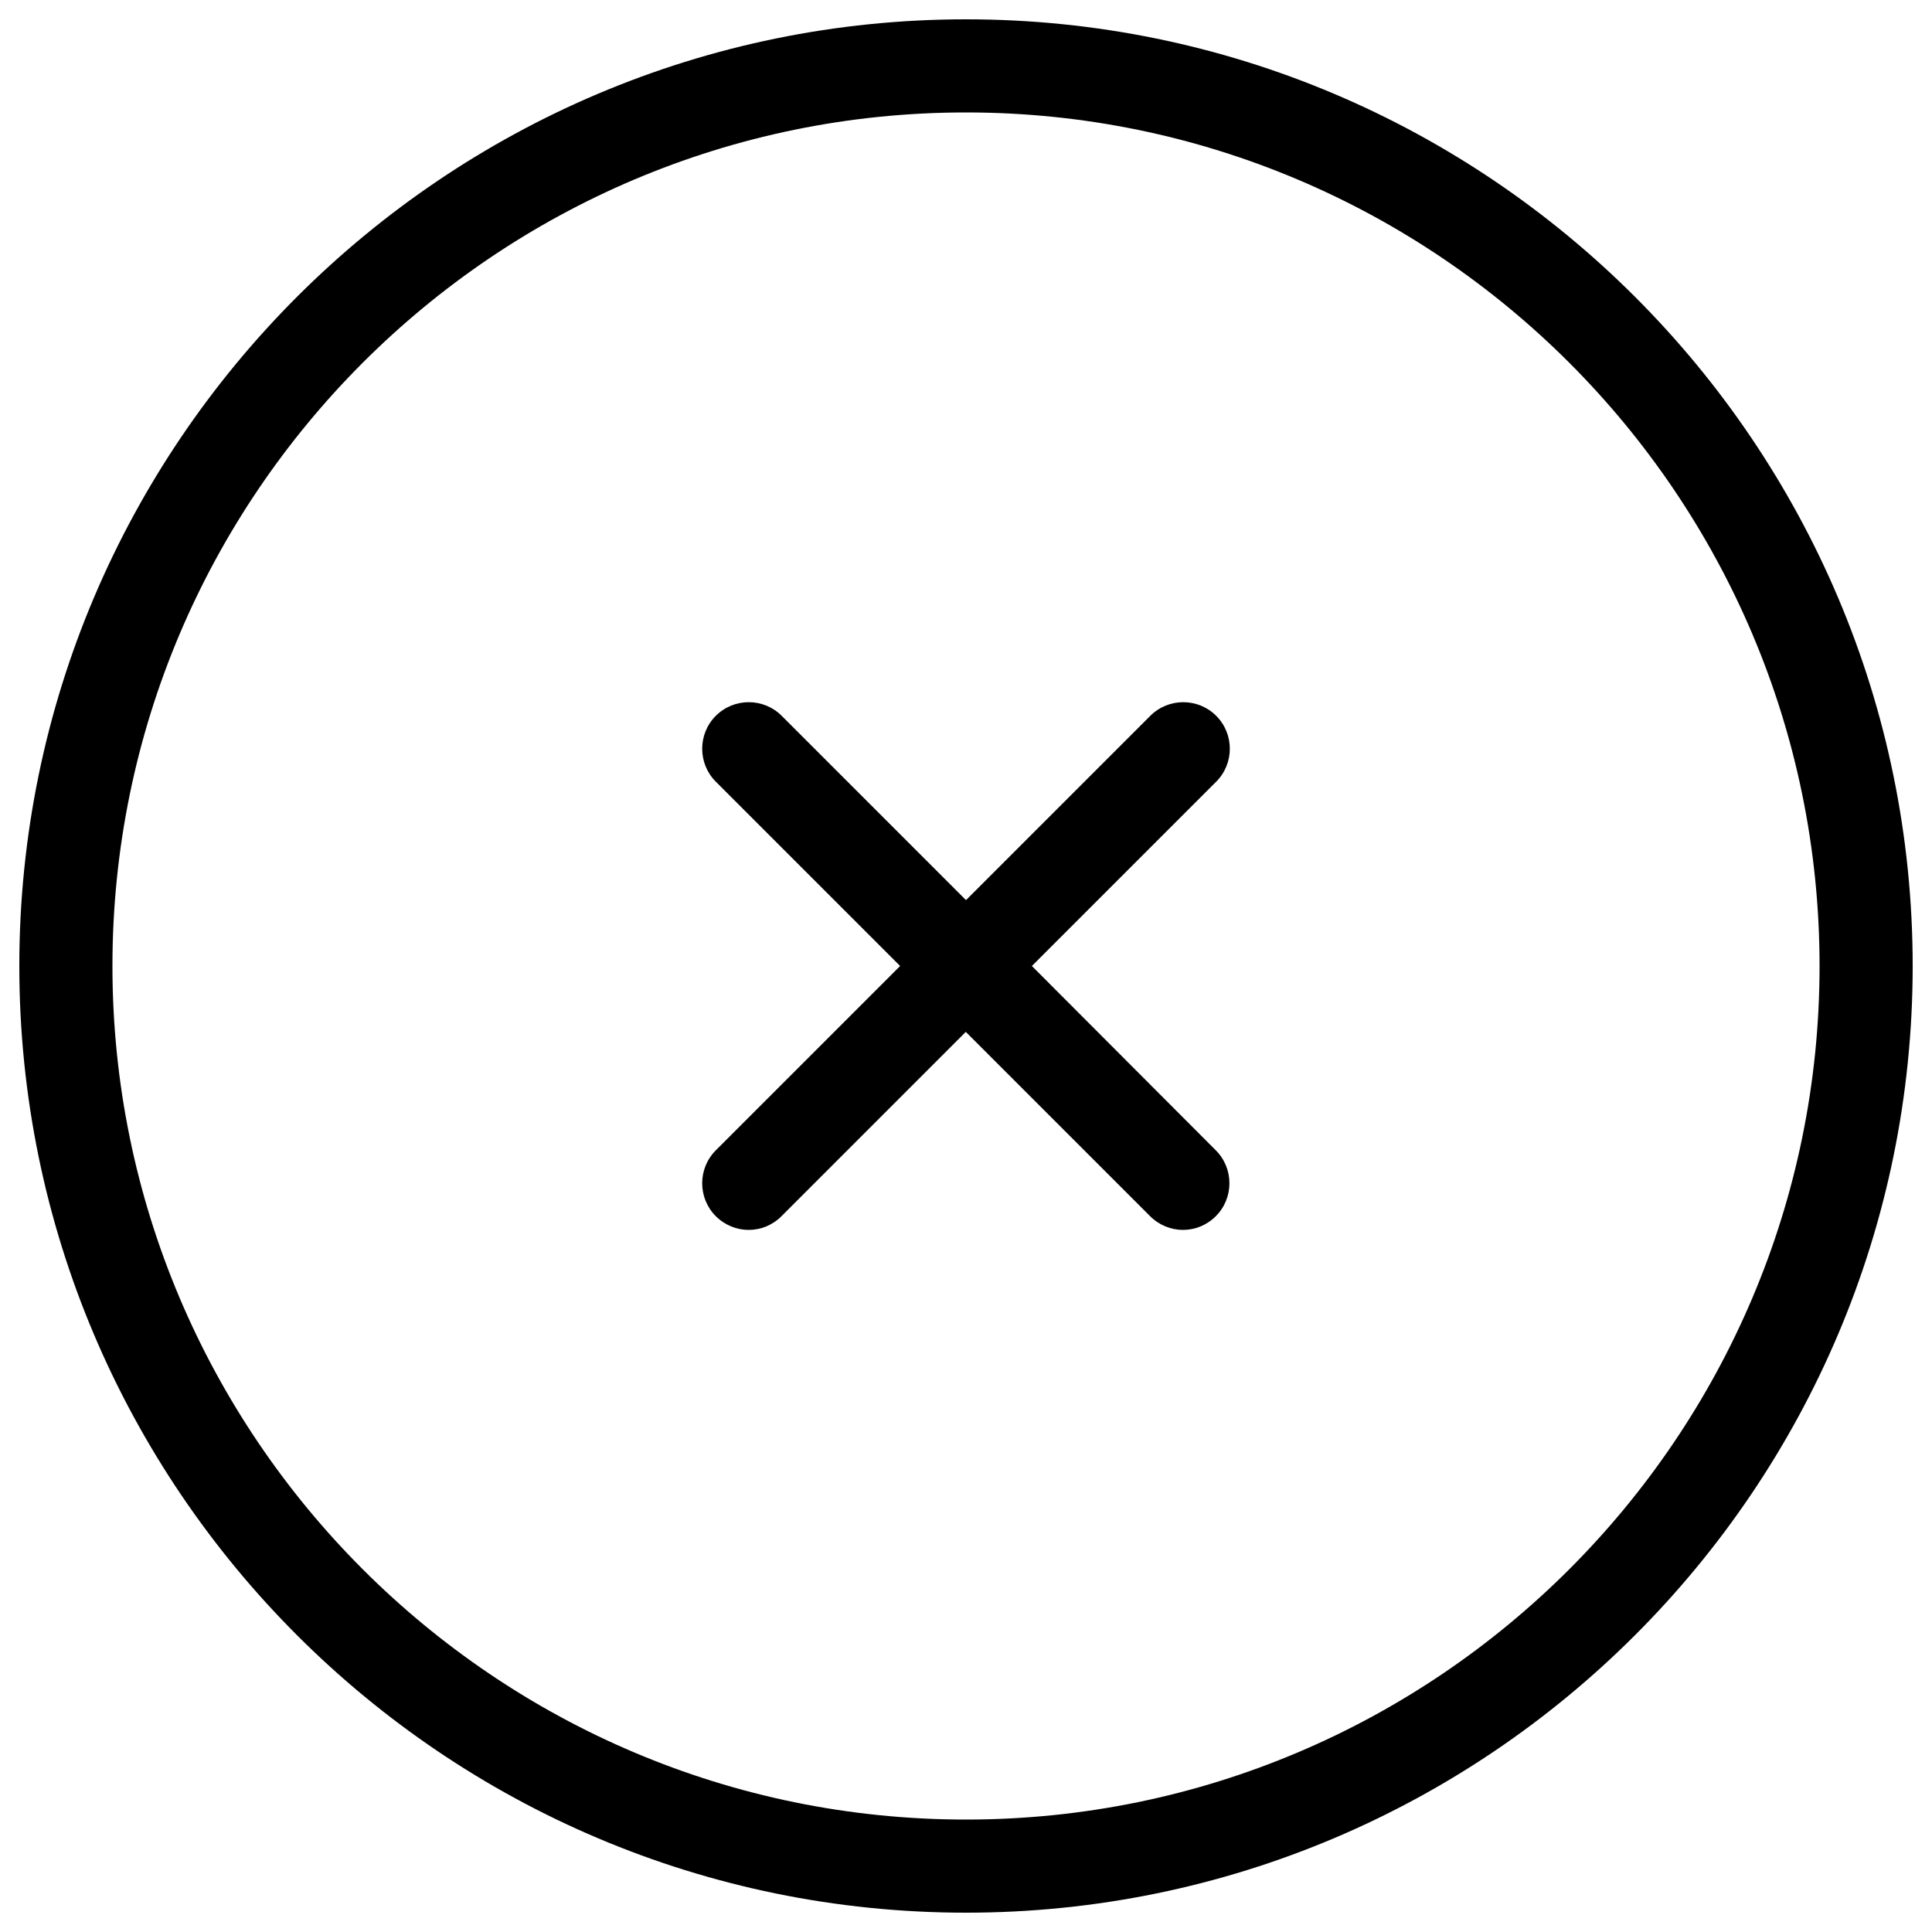 <?xml version="1.0" encoding="utf-8"?>
<!-- Svg Vector Icons : http://www.onlinewebfonts.com/icon -->
<!DOCTYPE svg PUBLIC "-//W3C//DTD SVG 1.1//EN" "http://www.w3.org/Graphics/SVG/1.1/DTD/svg11.dtd">
<svg version="1.1" xmlns="http://www.w3.org/2000/svg" xmlns:xlink="http://www.w3.org/1999/xlink" x="0px" y="0px" viewBox="0 0 1000 1000" enable-background="new 0 0 1000 1000" xml:space="preserve">
<g><path d="M629.5,370.5c-9.4-9.4-24.7-9.4-34.1,0L500,465.9l-95.4-95.4c-9.4-9.4-24.7-9.4-34.1,0s-9.4,24.7,0,34.1l95.4,95.4l-95.4,95.4c-9.4,9.4-9.4,24.7,0,34.1c4.7,4.7,10.9,7.1,17,7.1c6.2,0,12.3-2.4,17-7.1l95.4-95.4l95.4,95.4c4.7,4.7,10.9,7.1,17,7.1c6.2,0,12.3-2.4,17-7.1c9.4-9.4,9.4-24.7,0-34.1L534.1,500l95.4-95.4C638.9,395.2,638.9,379.9,629.5,370.5z"/><path d="M500,10C229.8,10,10,229.8,10,500c0,270.2,219.8,490,490,490c270.2,0,490-219.8,490-490C990,229.8,770.2,10,500,10z M500,941.8C256.4,941.8,58.2,743.6,58.2,500C58.2,256.4,256.4,58.2,500,58.2c243.6,0,441.8,198.2,441.8,441.8C941.8,743.6,743.6,941.8,500,941.8z"/></g>
</svg>